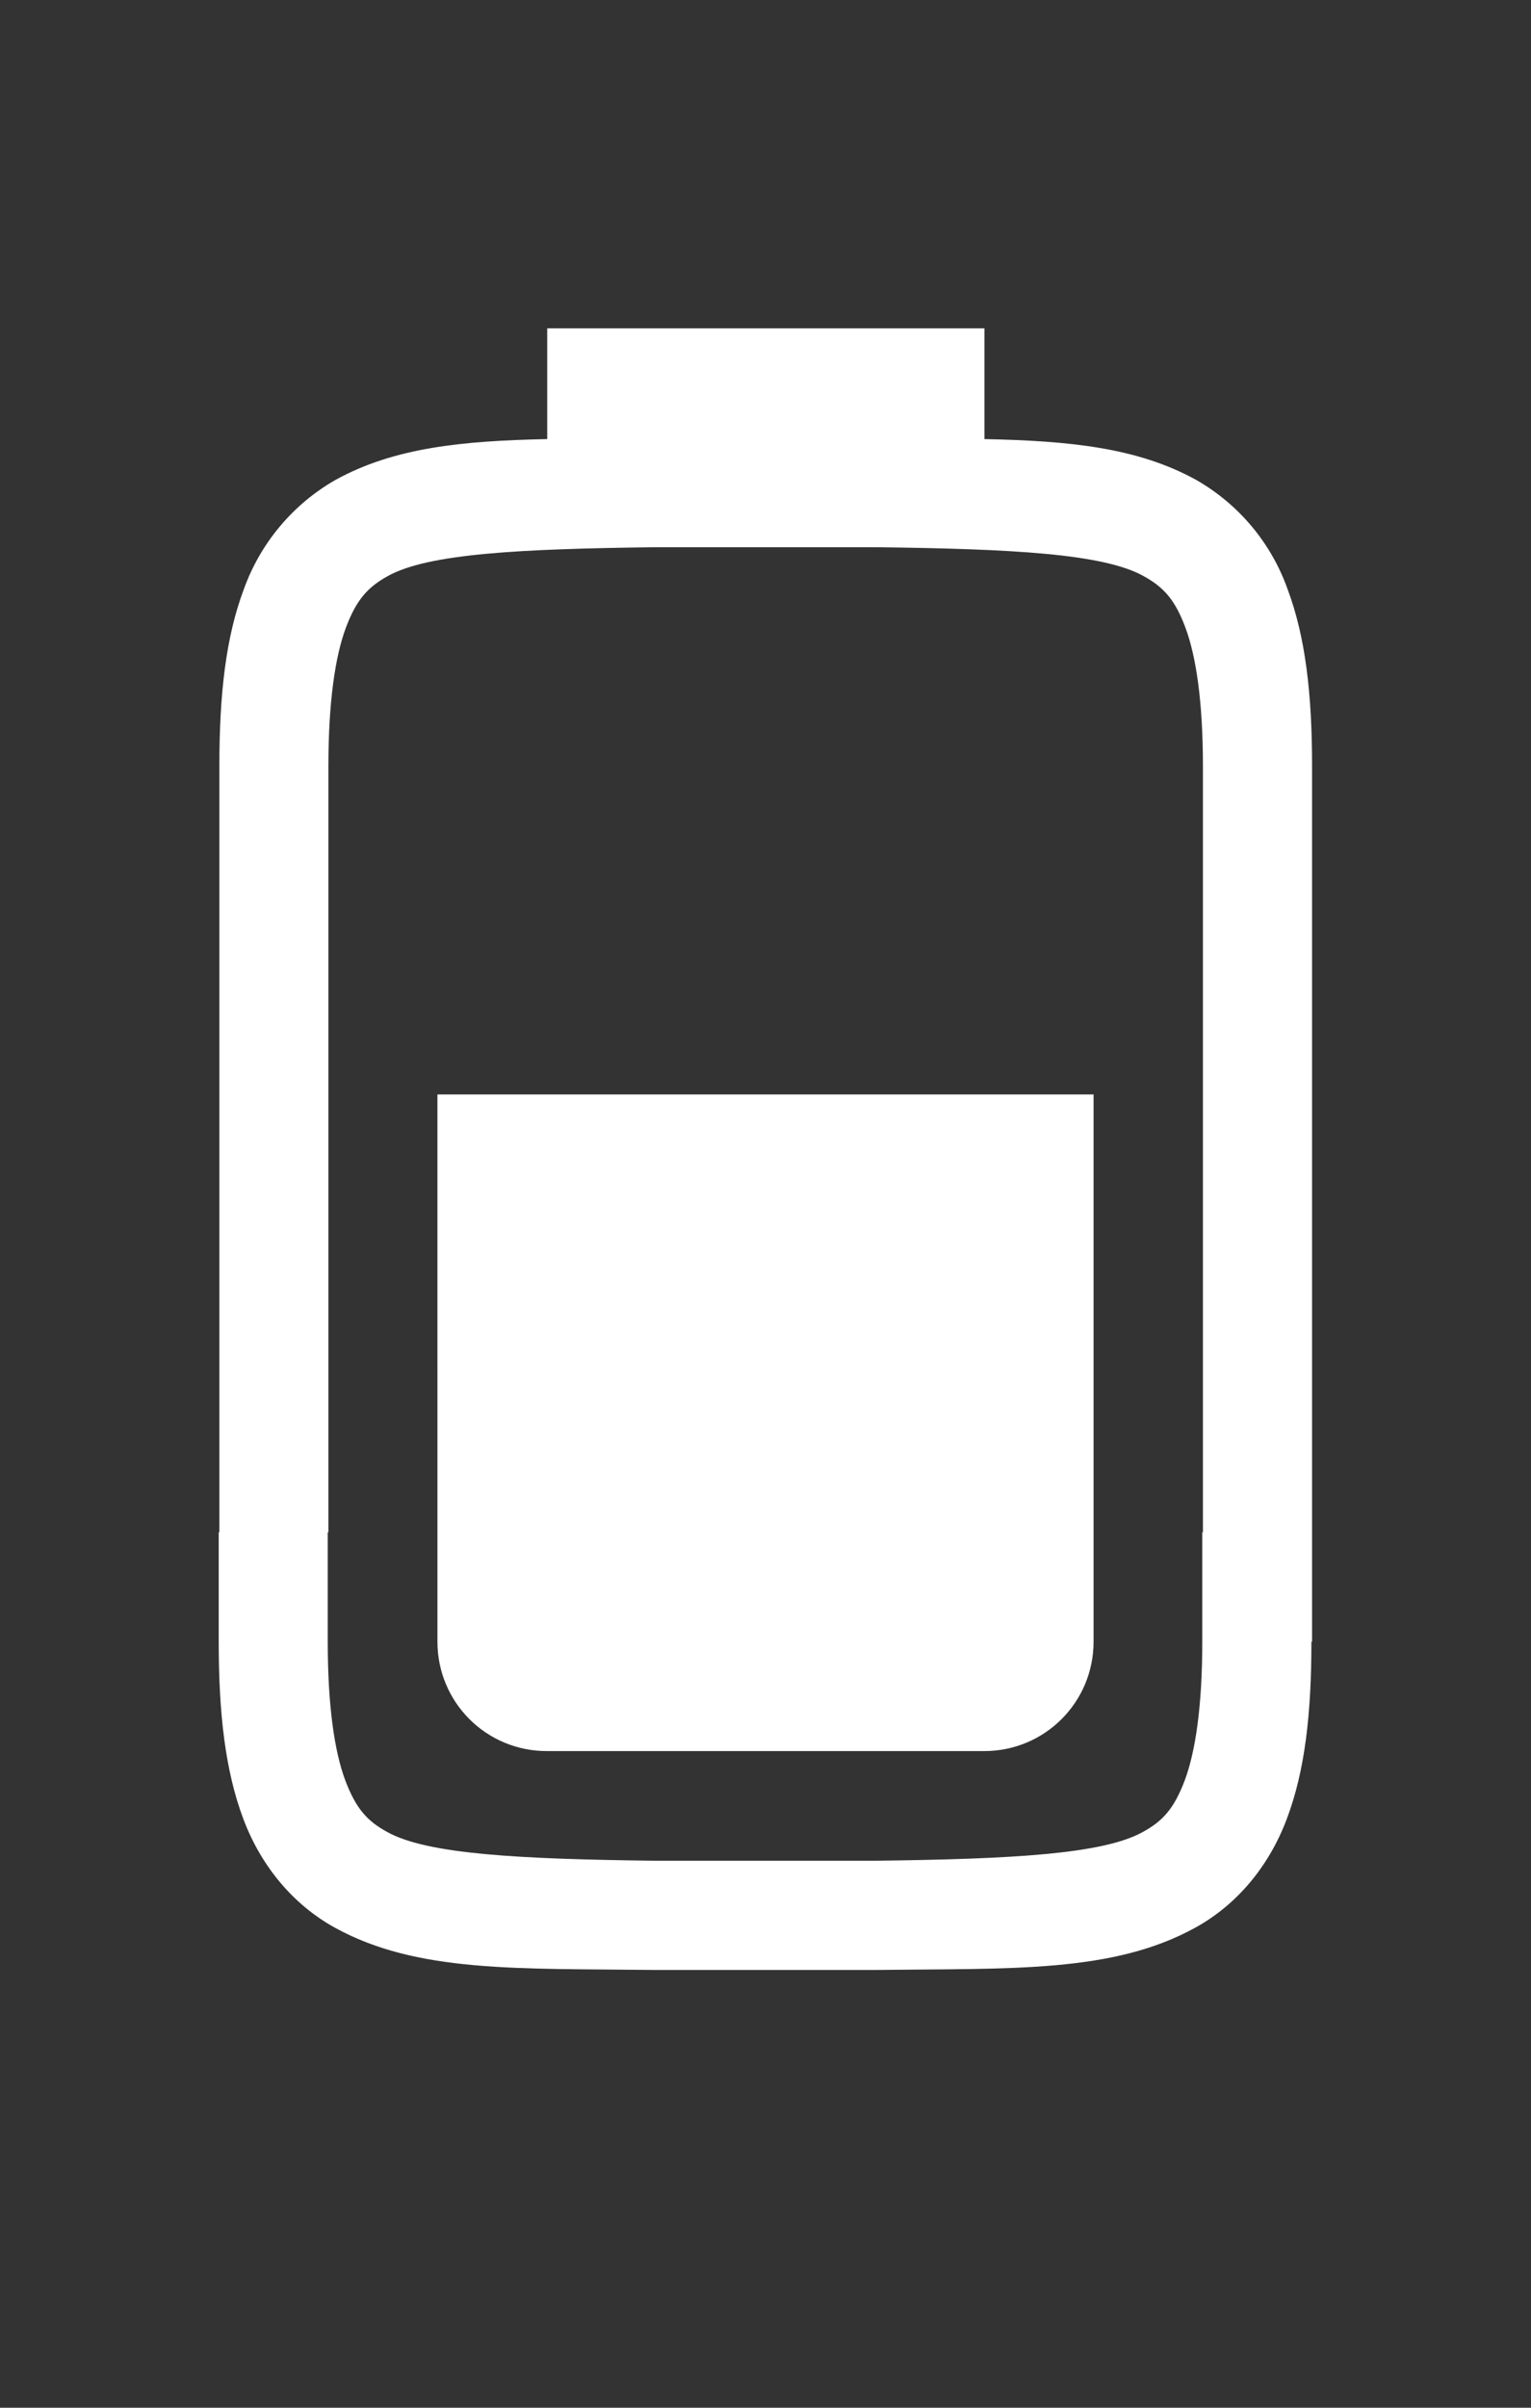 <?xml version="1.0" encoding="UTF-8" standalone="no"?>
<svg
   viewBox="0 0 14 22"
   version="1.1"
   id="svg8"
   sodipodi:docname="unity-battery-060.svg"
   inkscape:version="1.1.1 (3bf5ae0d25, 2021-09-20)"
   xmlns:inkscape="http://www.inkscape.org/namespaces/inkscape"
   xmlns:sodipodi="http://sodipodi.sourceforge.net/DTD/sodipodi-0.dtd"
   xmlns="http://www.w3.org/2000/svg"
   xmlns:svg="http://www.w3.org/2000/svg">
  <rect x="0" y="0" width="14" height="22" fill="#333333" stroke="none"/>
  <defs
     id="defs12" />
  <sodipodi:namedview
     id="namedview10"
     pagecolor="#ffffff"
     bordercolor="#666666"
     borderopacity="1.0"
     inkscape:pageshadow="2"
     inkscape:pageopacity="0.0"
     inkscape:pagecheckerboard="0"
     showgrid="true"
     inkscape:zoom="34.198255"
     inkscape:cx="7.0032813"
     inkscape:cy="10.980092"
     inkscape:window-width="1298"
     inkscape:window-height="704"
     inkscape:window-x="68"
     inkscape:window-y="27"
     inkscape:window-maximized="1"
     inkscape:current-layer="svg8">
    <inkscape:grid
       type="xygrid"
       id="grid938" />
  </sodipodi:namedview>
  <path
     d="m 5.004,3 v 1.012 c -0.771,0.016 -1.398,0.076 -1.936,0.373 C 2.679,4.607 2.382,4.961 2.23,5.383 2.065,5.82 2.006,6.343 2.006,7 v 7 H 2 v 1 c 0,0.658 0.06,1.179 0.224,1.617 0.164,0.439 0.462,0.789 0.837,0.996 0.753,0.415 1.673,0.372 2.93,0.387 h 2.01 c 1.257,-0.015 2.177,0.028 2.93,-0.387 0.376,-0.207 0.673,-0.557 0.837,-0.996 0.165,-0.438 0.224,-0.959 0.224,-1.617 h 0.006 V 7 c 0,-0.657 -0.06,-1.18 -0.224,-1.617 C 11.624,4.961 11.327,4.607 10.938,4.385 10.4,4.088 9.773,4.028 9.002,4.012 V 3 Z m 0.999,2 h 1.999 c 1.259,0.015 2.086,0.06 2.452,0.262 0.184,0.101 0.289,0.213 0.386,0.473 0.097,0.26 0.16,0.674 0.16,1.266 v 7 h -0.006 v 1 c 0,0.592 -0.063,1.006 -0.16,1.266 -0.098,0.259 -0.201,0.373 -0.385,0.473 -0.365,0.202 -1.195,0.247 -2.454,0.262 h -1.999 c -1.258,-0.015 -2.089,-0.06 -2.454,-0.262 -0.184,-0.1 -0.287,-0.214 -0.385,-0.473 -0.097,-0.26 -0.16,-0.674 -0.16,-1.266 v -1 h 0.006 v -7 c 0,-0.592 0.063,-1.006 0.16,-1.266 0.098,-0.26 0.203,-0.372 0.386,-0.473 0.366,-0.202 1.192,-0.247 2.452,-0.262 z"
     enable-background="new"
     fill="#ffffff"
     id="path2"
     style="fill:#ffffff"
     sodipodi:nodetypes="ccccsccsccccccccscccccccccsccsccccccsccscccc" />
  <path
     d="m 4,10 3.96e-5,5 c 4.4e-6,0.554 0.446,1 1,1 h 4 c 0.554,0 1,-0.446 1,-1 L 10,10 Z"
     fill="#ffffff"
     stroke-width="5"
     id="path4"
     style="fill:#ffffff"
     sodipodi:nodetypes="csssscc" />
</svg>
